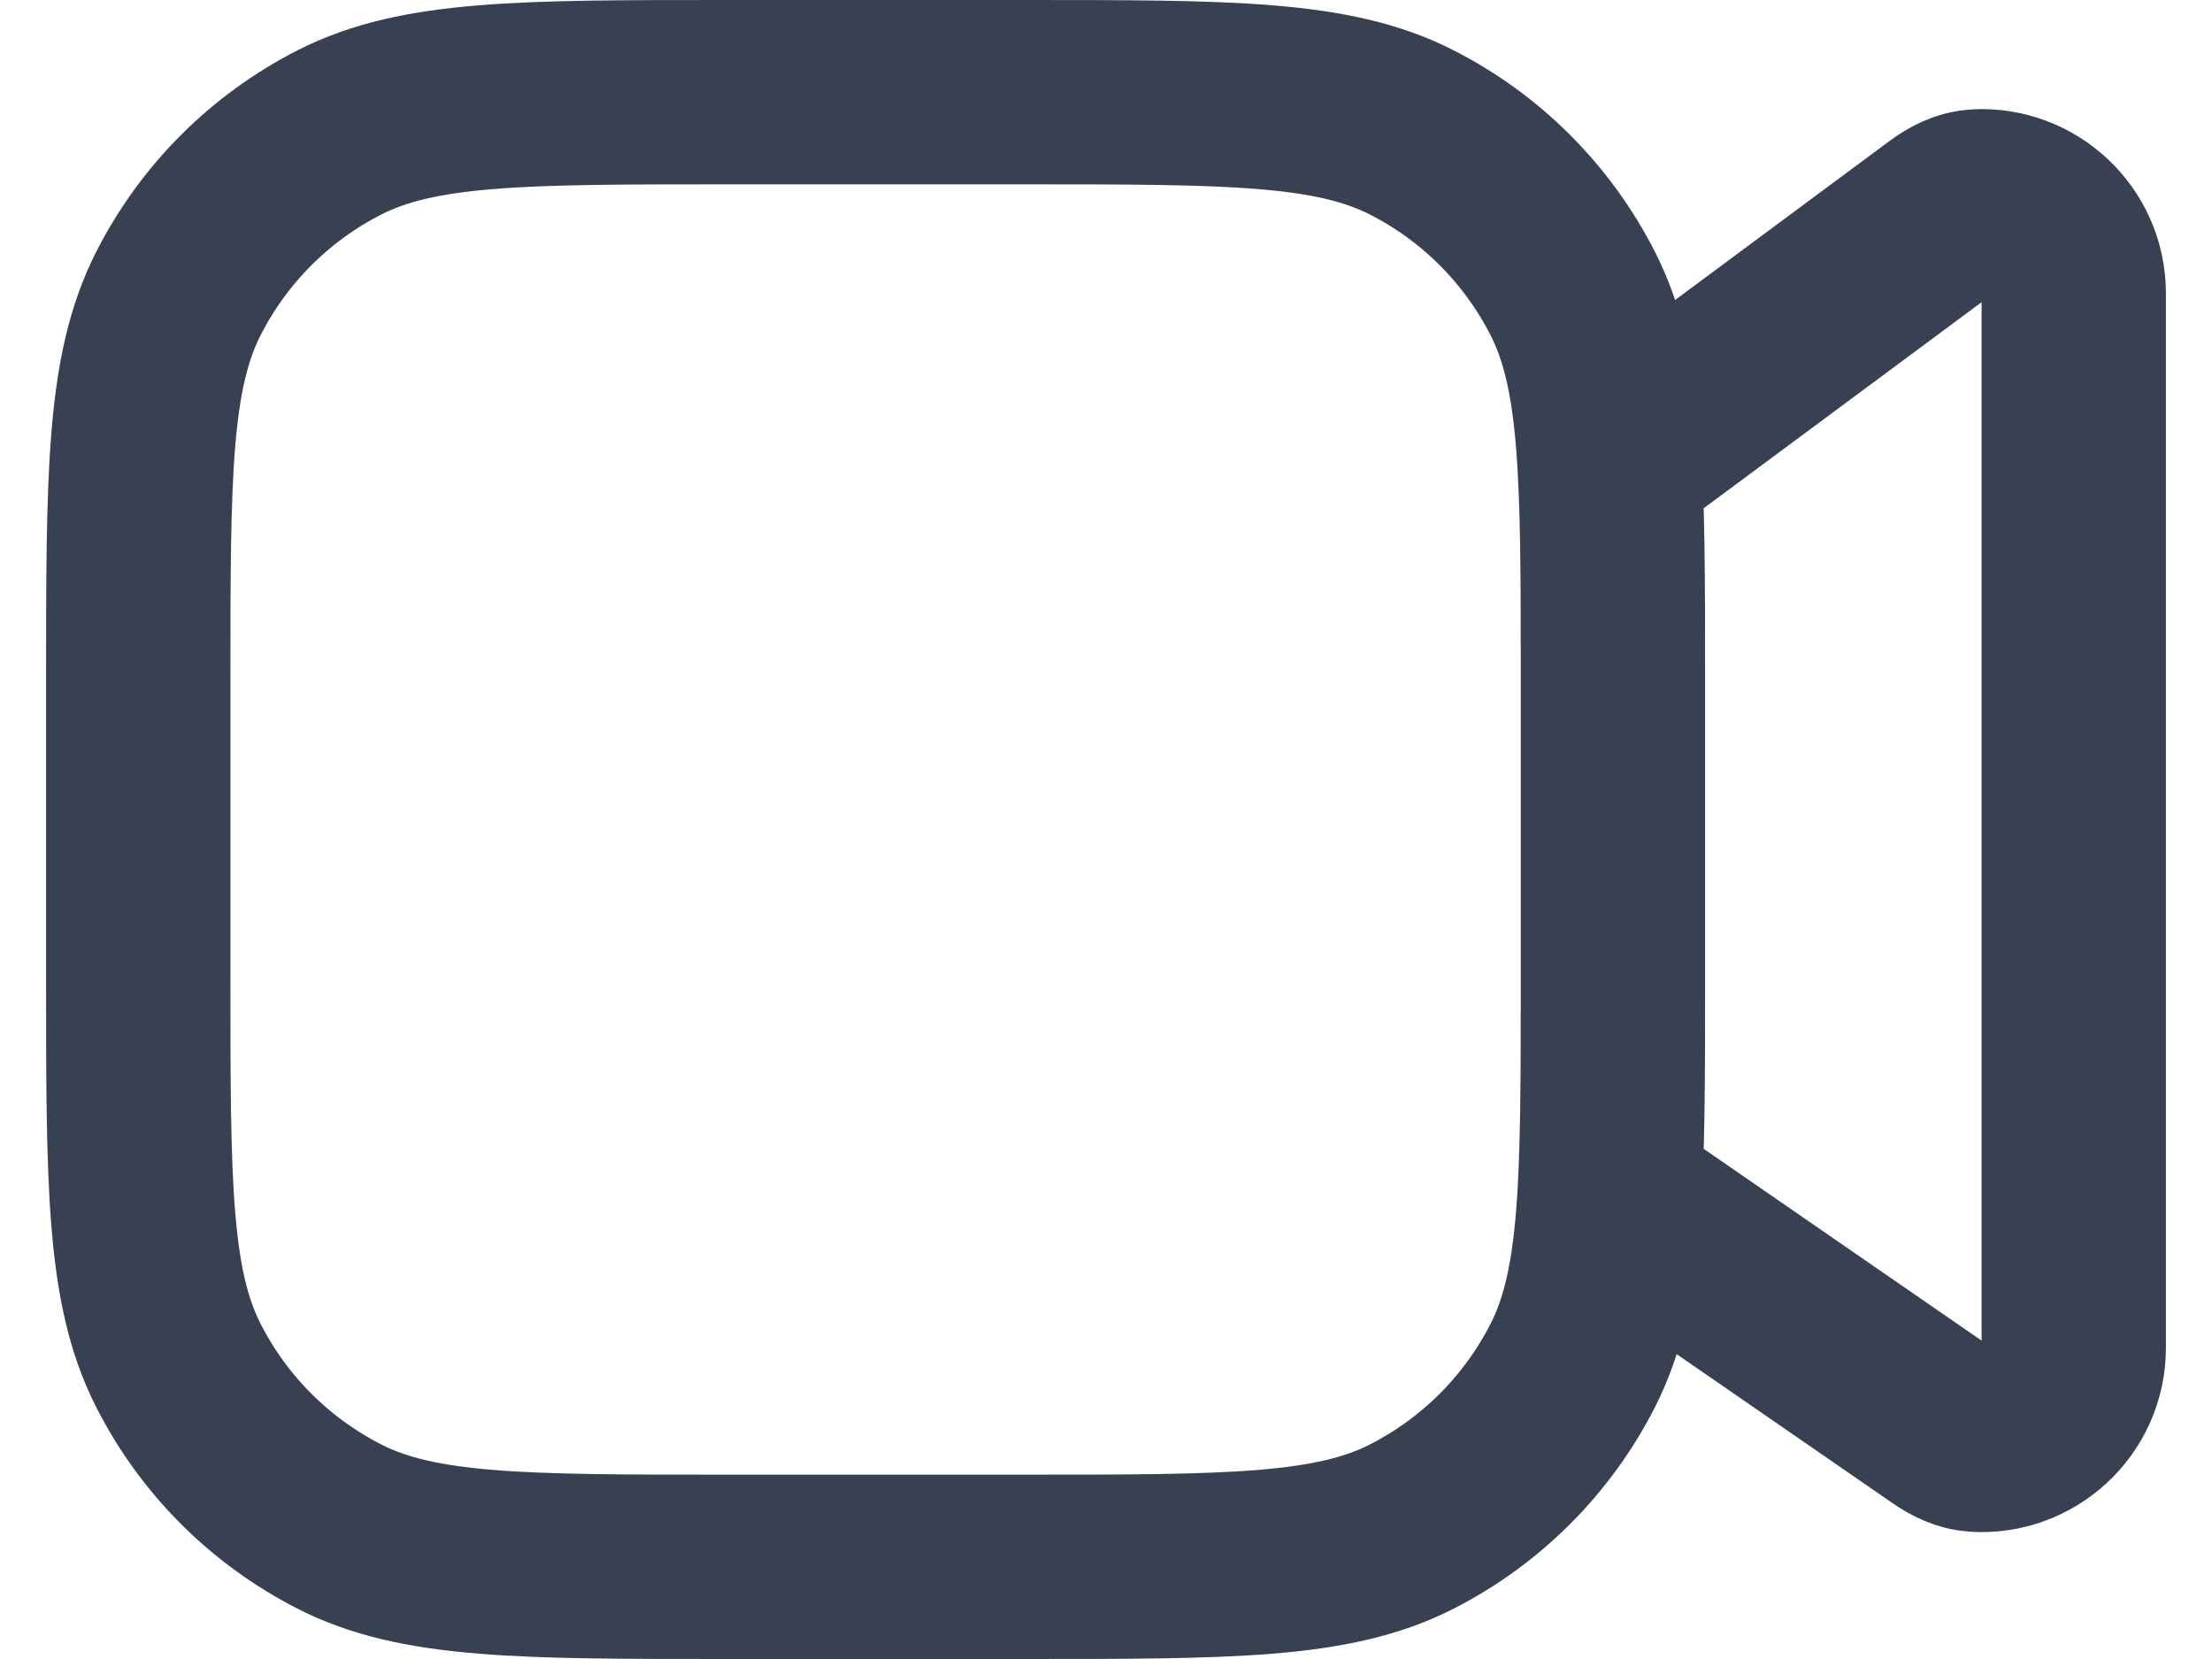 <svg width="24" height="18" viewBox="0 0 24 18" fill="none" xmlns="http://www.w3.org/2000/svg">
<path d="M17.5 5L21.098 2.332C21.203 2.254 21.323 2.191 21.454 2.185C22.01 2.158 22.5 2.602 22.5 3.184V14.623C22.5 15.211 21.999 15.658 21.436 15.621C21.317 15.613 21.207 15.558 21.108 15.49L17.5 13M7.9 17H11.1C13.34 17 14.46 17 15.316 16.564C16.069 16.18 16.68 15.569 17.064 14.816C17.5 13.96 17.5 12.84 17.5 10.6V7.4C17.5 5.16 17.5 4.04 17.064 3.184C16.68 2.431 16.069 1.819 15.316 1.436C14.46 1 13.34 1 11.1 1H7.9C5.66 1 4.54 1 3.684 1.436C2.931 1.819 2.319 2.431 1.936 3.184C1.5 4.04 1.5 5.16 1.5 7.4V10.6C1.5 12.84 1.5 13.96 1.936 14.816C2.319 15.569 2.931 16.18 3.684 16.564C4.54 17 5.66 17 7.9 17Z" stroke="#374151" stroke-width="2" stroke-linecap="round"/>
</svg>

